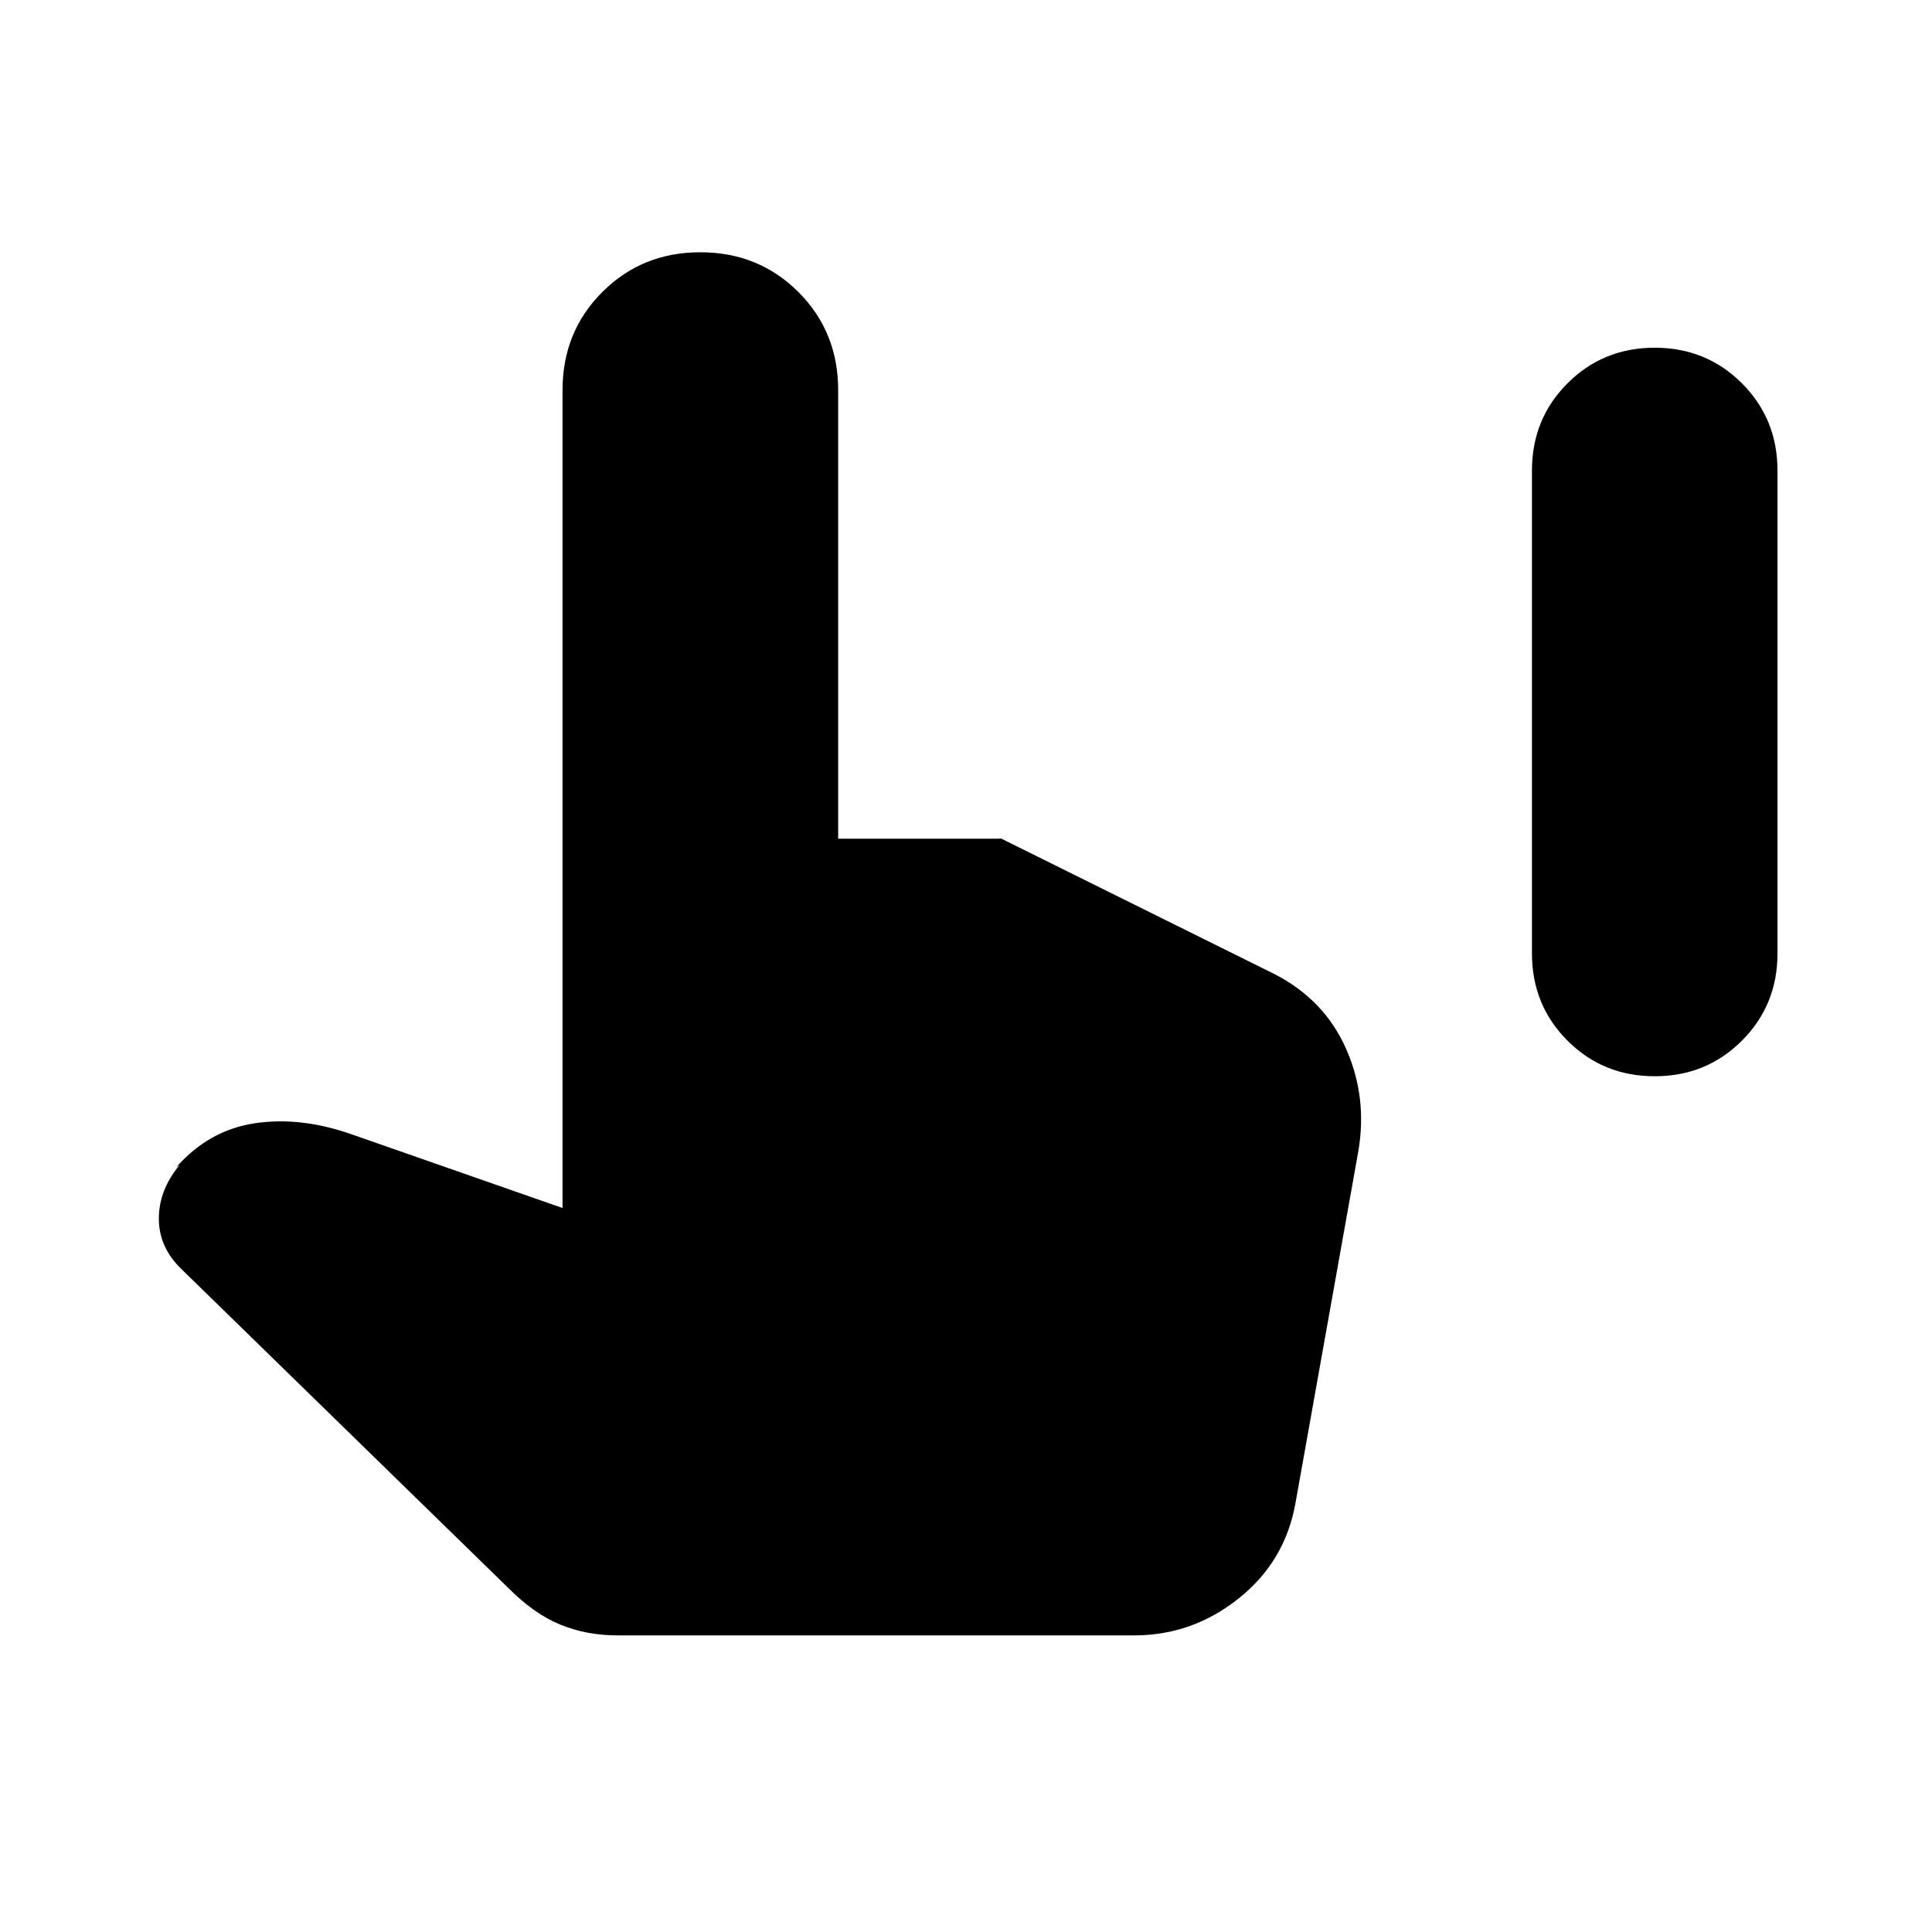 <svg xmlns="http://www.w3.org/2000/svg" height="20" viewBox="0 -960 960 960" width="20"><path d="M822.22-425.22q-25.65 0-43.33-17.67-17.67-17.68-17.67-43.33v-240q0-25.65 17.67-43.32 17.68-17.68 43.33-17.68t43.32 17.68q17.68 17.67 17.68 43.32v240q0 25.65-17.68 43.33-17.67 17.67-43.32 17.67ZM306.7-147.39q-15.14 0-28.14-5.28-13-5.29-25.69-17.98L90.39-329.17Q79-340 78.93-354.31q-.06-14.3 10.33-26.82l-1.7 1.13q16.26-18.39 38.87-21.83 22.61-3.43 47.7 5.26l105.39 36.83v-406.43q0-28.96 19.76-48.72 19.76-19.76 48.72-19.76 28.96 0 48.72 19.76 19.76 19.76 19.76 48.72v222.91h80q1.13 0 .85-.28l.28.28 136.09 67.48q24.39 12.69 35.1 36.78 10.72 24.08 6.16 50.96l-31.26 175q-5.16 28.91-28.19 47.28t-51.86 18.37H306.7Z"/></svg>